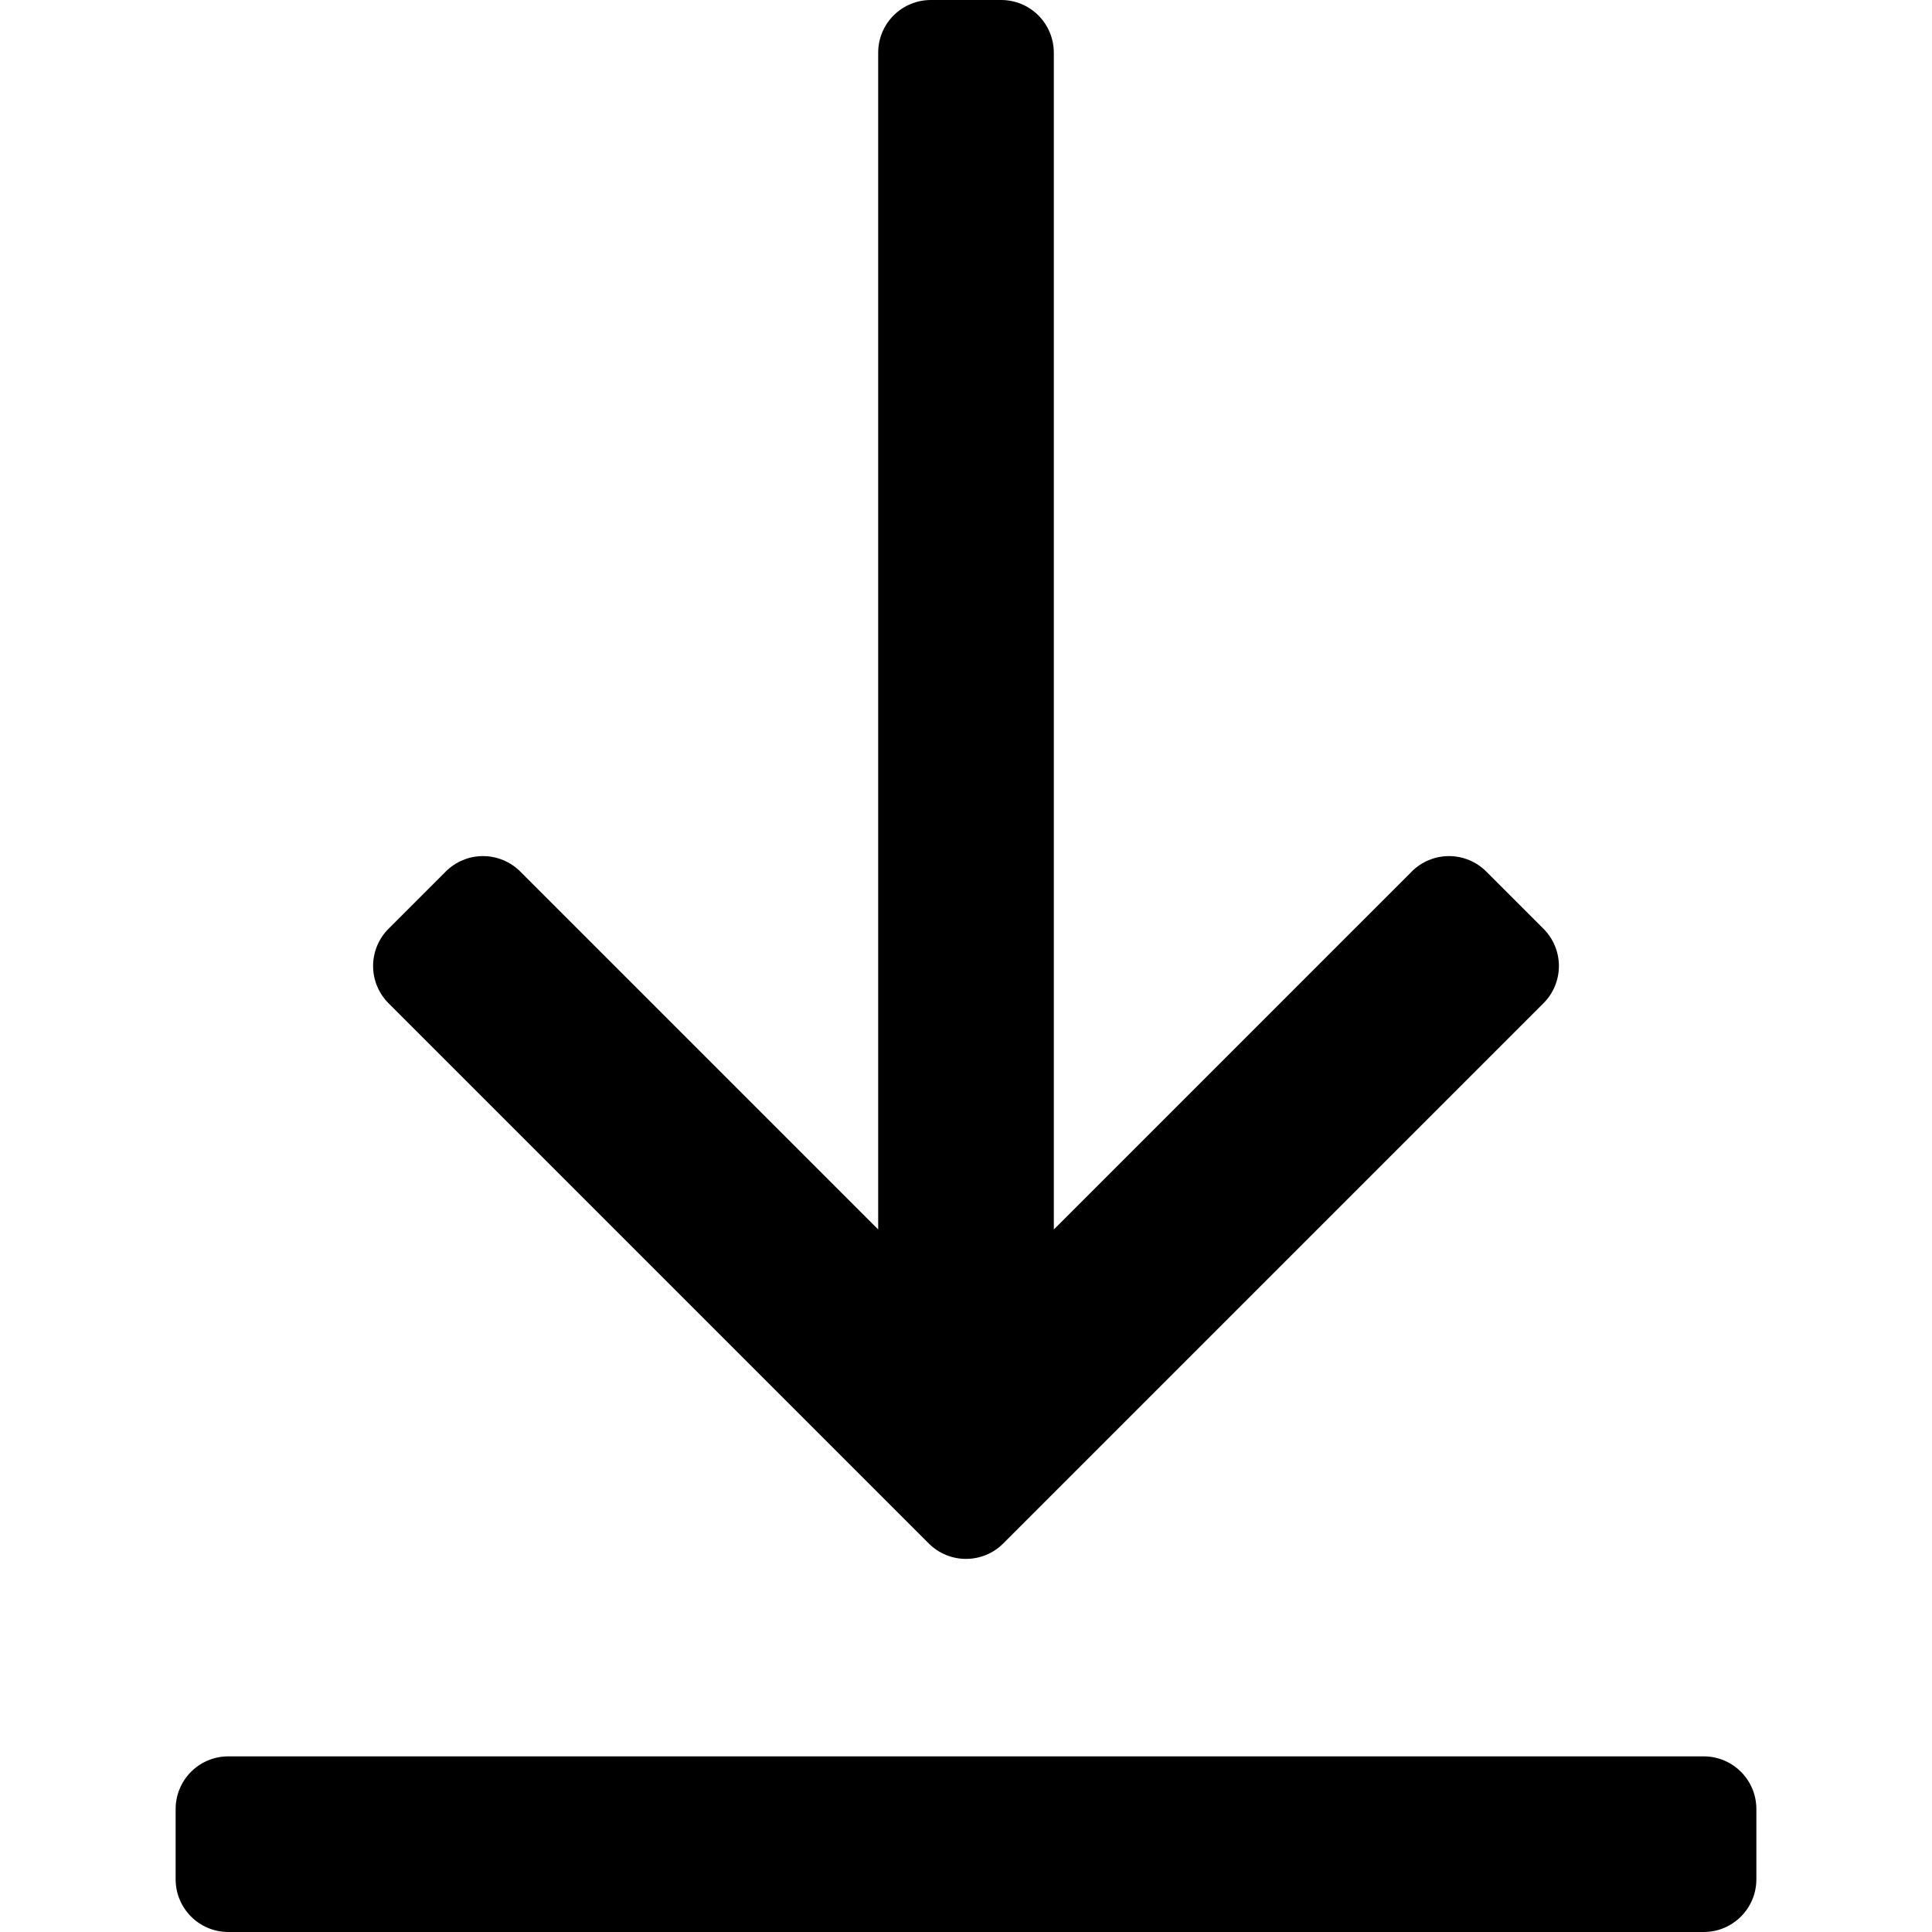 <svg width="44" height="44" viewBox="0 0 44 44" fill="none" xmlns="http://www.w3.org/2000/svg">
<path fill-rule="evenodd" clip-rule="evenodd" d="M40 41.2C40 40.537 39.463 40 38.8 40C33.317 40 10.683 40 5.2 40C4.537 40 4 40.537 4 41.2C4 41.706 4 42.294 4 42.8C4 43.463 4.537 44 5.2 44C10.683 44 33.317 44 38.8 44C39.463 44 40 43.463 40 42.8C40 42.294 40 41.706 40 41.2Z" fill="black"/>
<path fill-rule="evenodd" clip-rule="evenodd" d="M24 28C24 28 29.91 22.09 32.151 19.849C32.377 19.623 32.682 19.497 33 19.497C33.318 19.497 33.623 19.623 33.849 19.849C34.256 20.256 34.744 20.744 35.151 21.151C35.377 21.377 35.503 21.682 35.503 22C35.503 22.318 35.377 22.623 35.151 22.849C32.654 25.346 25.346 32.654 22.849 35.151C22.38 35.62 21.62 35.62 21.151 35.151C18.654 32.654 11.346 25.346 8.849 22.849C8.623 22.623 8.497 22.318 8.497 22C8.497 21.682 8.623 21.377 8.849 21.151C9.256 20.744 9.744 20.256 10.151 19.849C10.377 19.623 10.682 19.497 11 19.497C11.318 19.497 11.623 19.623 11.849 19.849C14.09 22.09 20 28 20 28V1.2C20 0.882 20.126 0.577 20.351 0.351C20.577 0.126 20.882 0 21.2 0C21.706 0 22.294 0 22.8 0C23.118 0 23.423 0.126 23.649 0.351C23.874 0.577 24 0.882 24 1.2C24 6.554 24 28 24 28Z" fill="black"/>
</svg>
